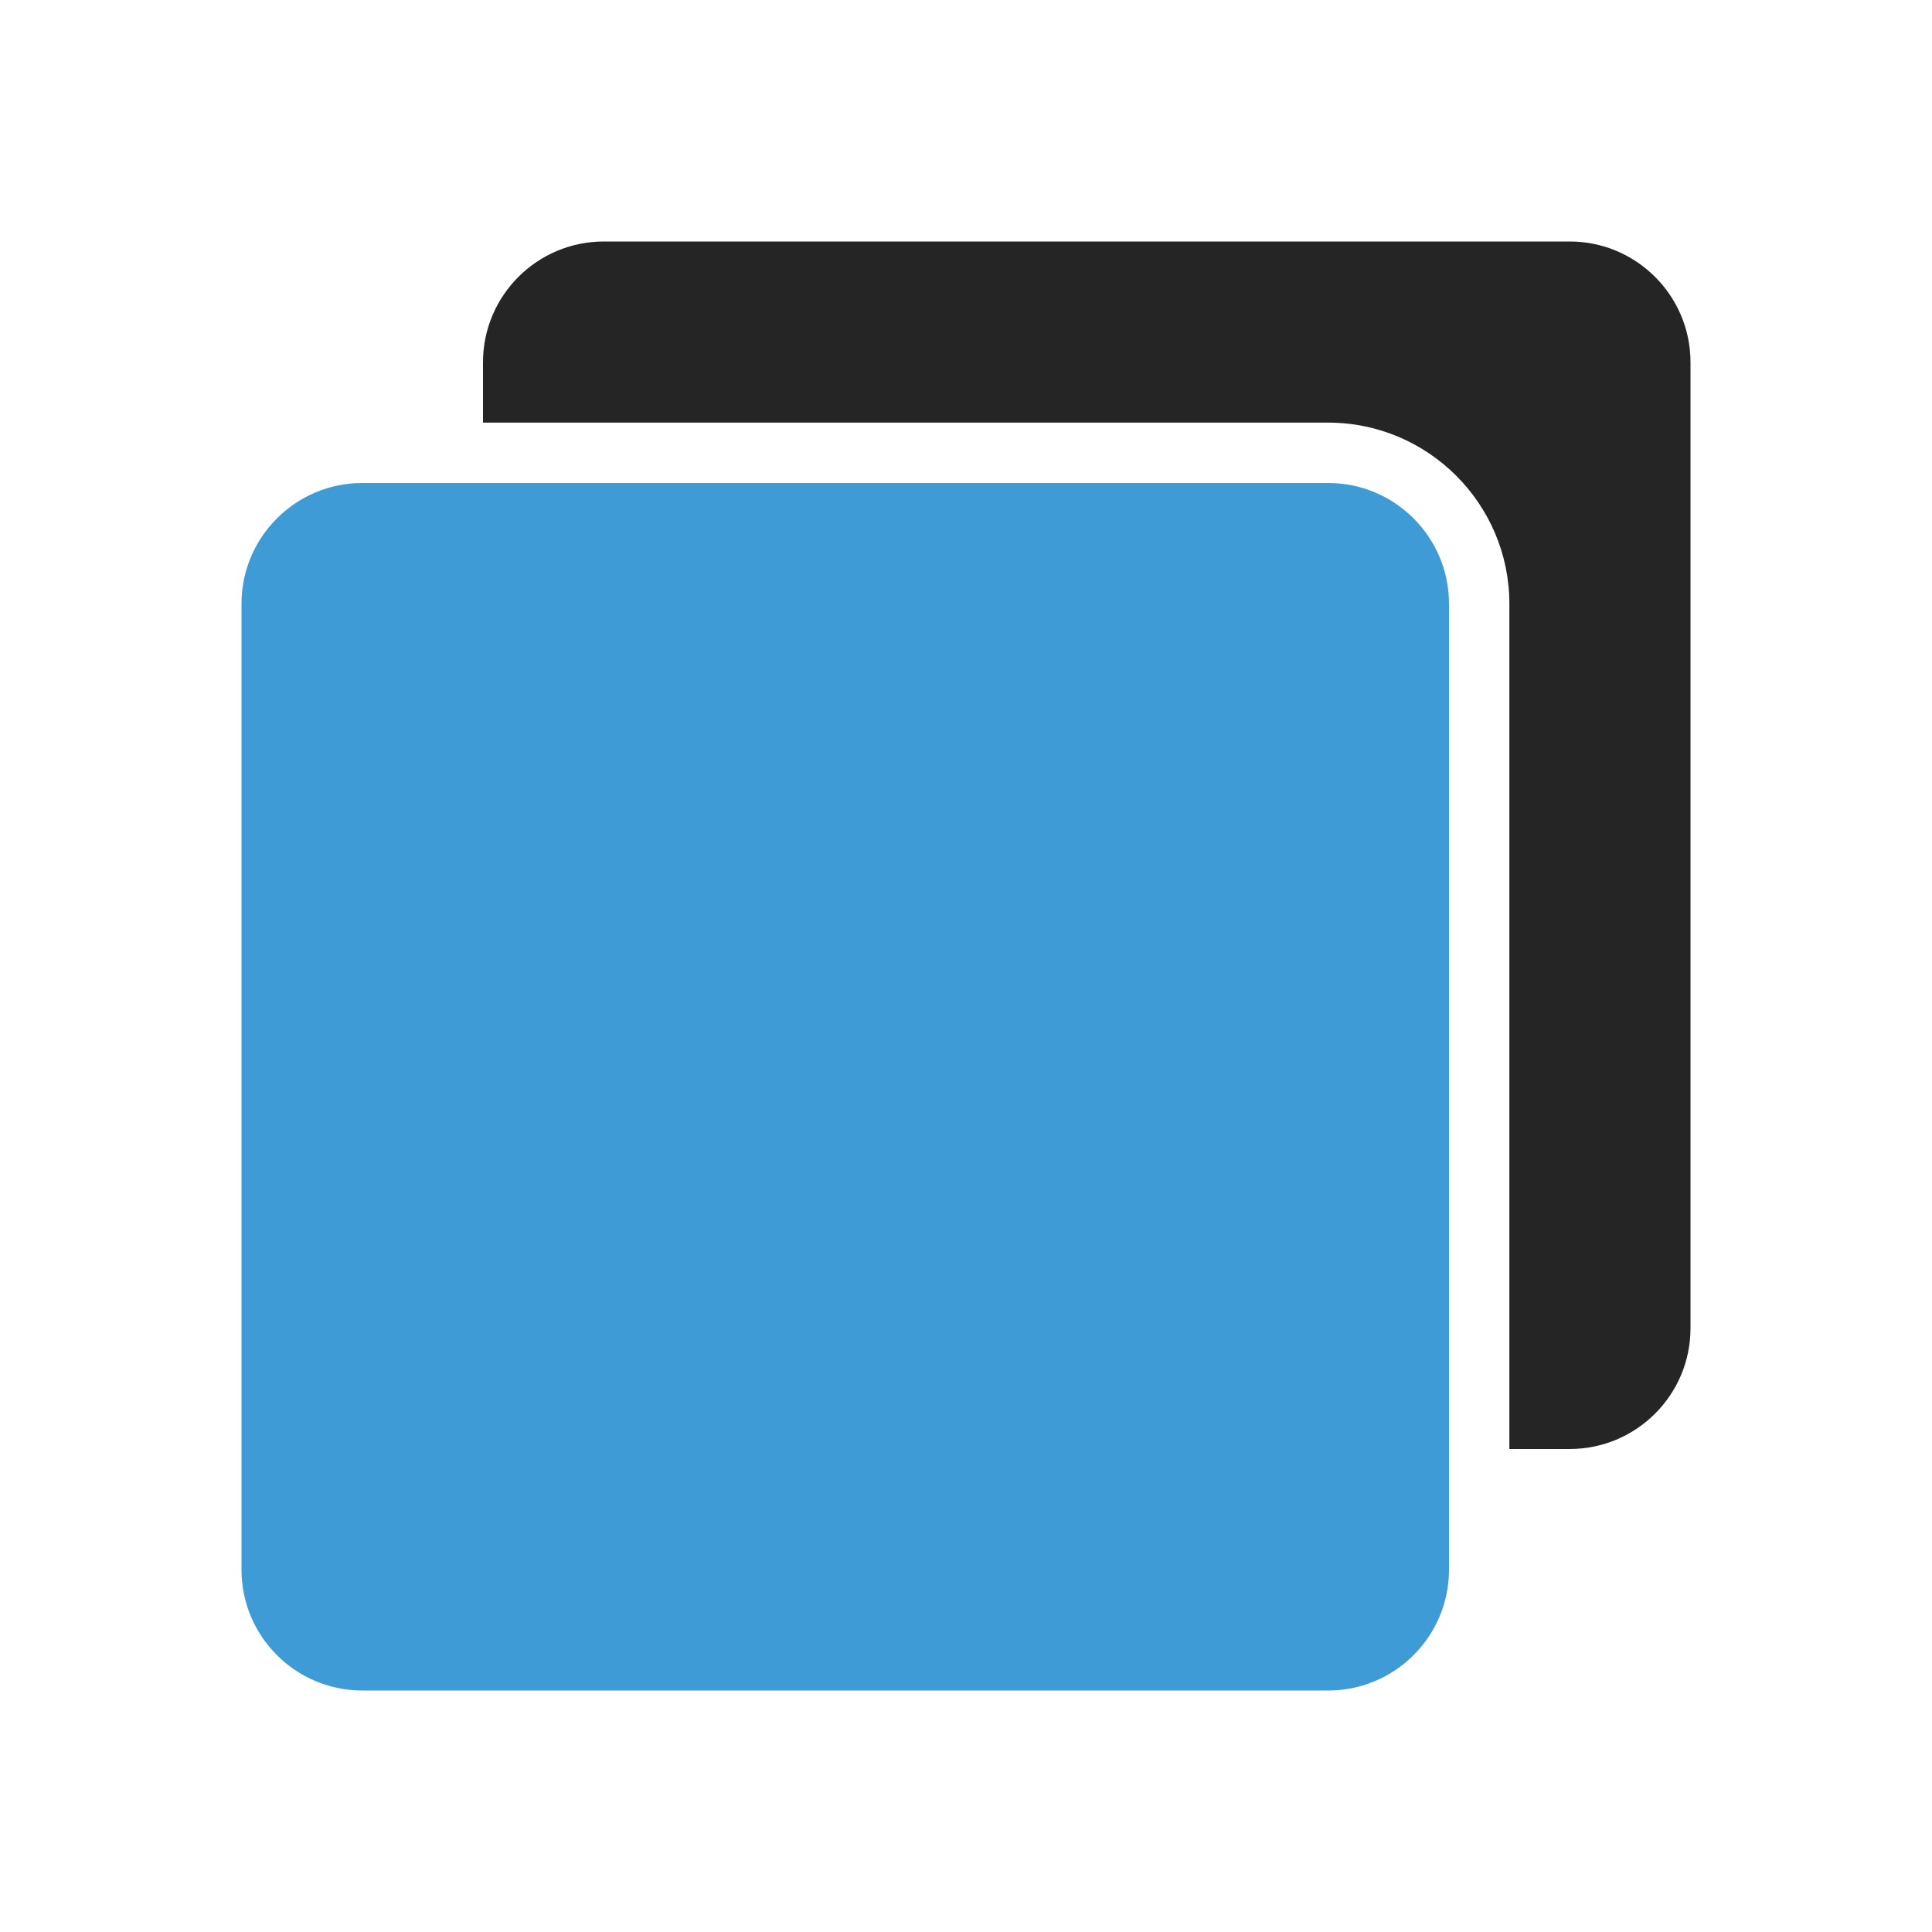 <?xml version="1.0" encoding="UTF-8"?>
<!DOCTYPE svg PUBLIC "-//W3C//DTD SVG 1.1//EN" "http://www.w3.org/Graphics/SVG/1.1/DTD/svg11.dtd">
<svg xmlns="http://www.w3.org/2000/svg" xml:space="preserve" width="1024px" height="1024px" shape-rendering="geometricPrecision" text-rendering="geometricPrecision" image-rendering="optimizeQuality" fill-rule="nonzero" clip-rule="evenodd" viewBox="0 0 10240 10240" xmlns:xlink="http://www.w3.org/1999/xlink">
	<title>breakpoints icon</title>
	<desc>breakpoints icon from the IconExperience.com O-Collection. Copyright by INCORS GmbH (www.incors.com).</desc>
	<path id="curve1" fill="#252525" d="M3200 1280l5120 0c353,0 640,287 640,640l0 5120c0,353 -287,640 -640,640l-320 0 0 -4480c0,-529 -431,-960 -960,-960l-4480 0 0 -320c0,-353 287,-640 640,-640z"/>
	<path id="curve0" fill="#3E9BD5" d="M1920 2560l5120 0c353,0 640,287 640,640l0 5120c0,353 -287,640 -640,640l-5120 0c-353,0 -640,-287 -640,-640l0 -5120c0,-353 287,-640 640,-640z"/>
</svg>
